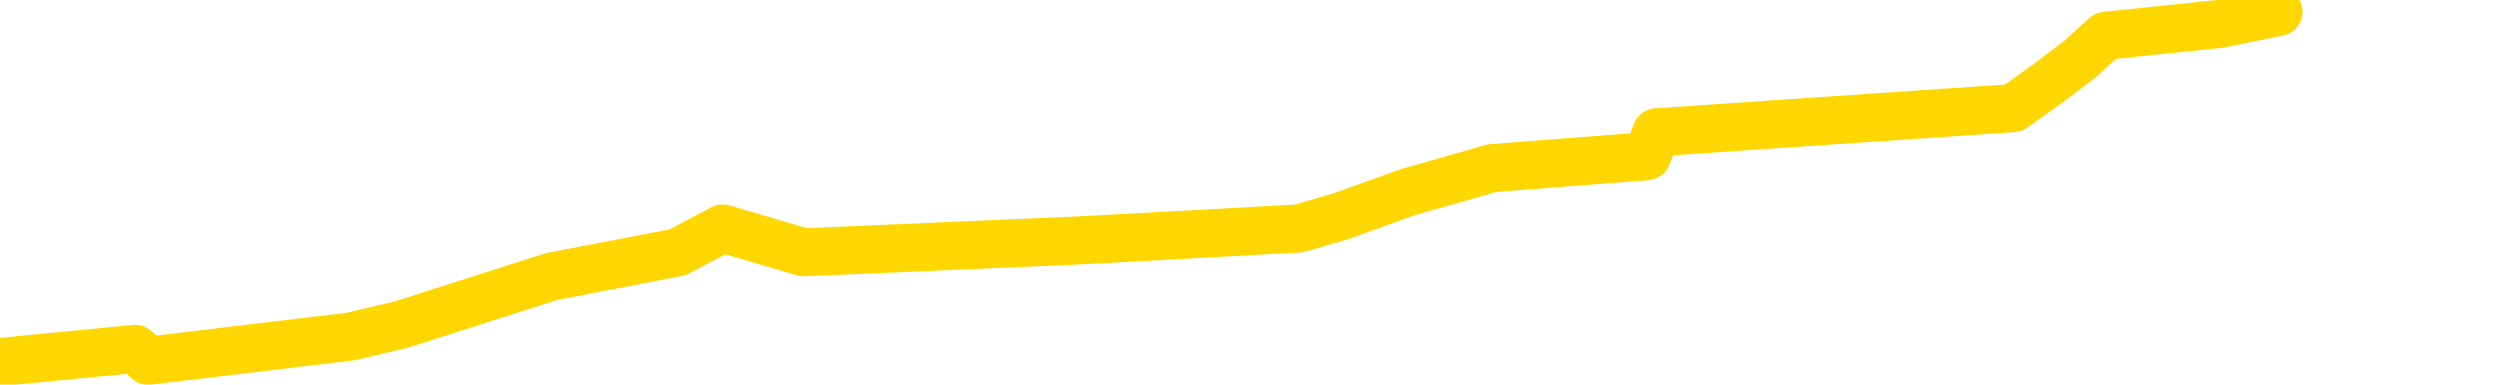 <svg xmlns="http://www.w3.org/2000/svg" version="1.1" viewBox="0 0 6500 1000">
	<path fill="none" stroke="gold" stroke-width="125" stroke-linecap="round" stroke-linejoin="round" d="M0 1563  L-4463 1563 L-4051 1501 L-3826 1532 L-3769 1501 L-3731 1438 L-3547 1376 L-3057 1313 L-2763 1282 L-2452 1251 L-2218 1188 L-2164 1126 L-2105 1063 L-1952 1032 L-1911 1000 L-1779 969 L-1486 1000 L-945 969 L-335 907 L-287 969 L352 907 L385 938 L911 875 L1043 844 L1434 719 L1762 656 L1879 594 L2090 656 L2807 625 L3377 594 L3484 563 L3659 500 L3880 437 L4282 406 L4307 344 L5235 281 L5323 218 L5405 156 L5475 93 L5772 62 L5924 31" />
</svg>
